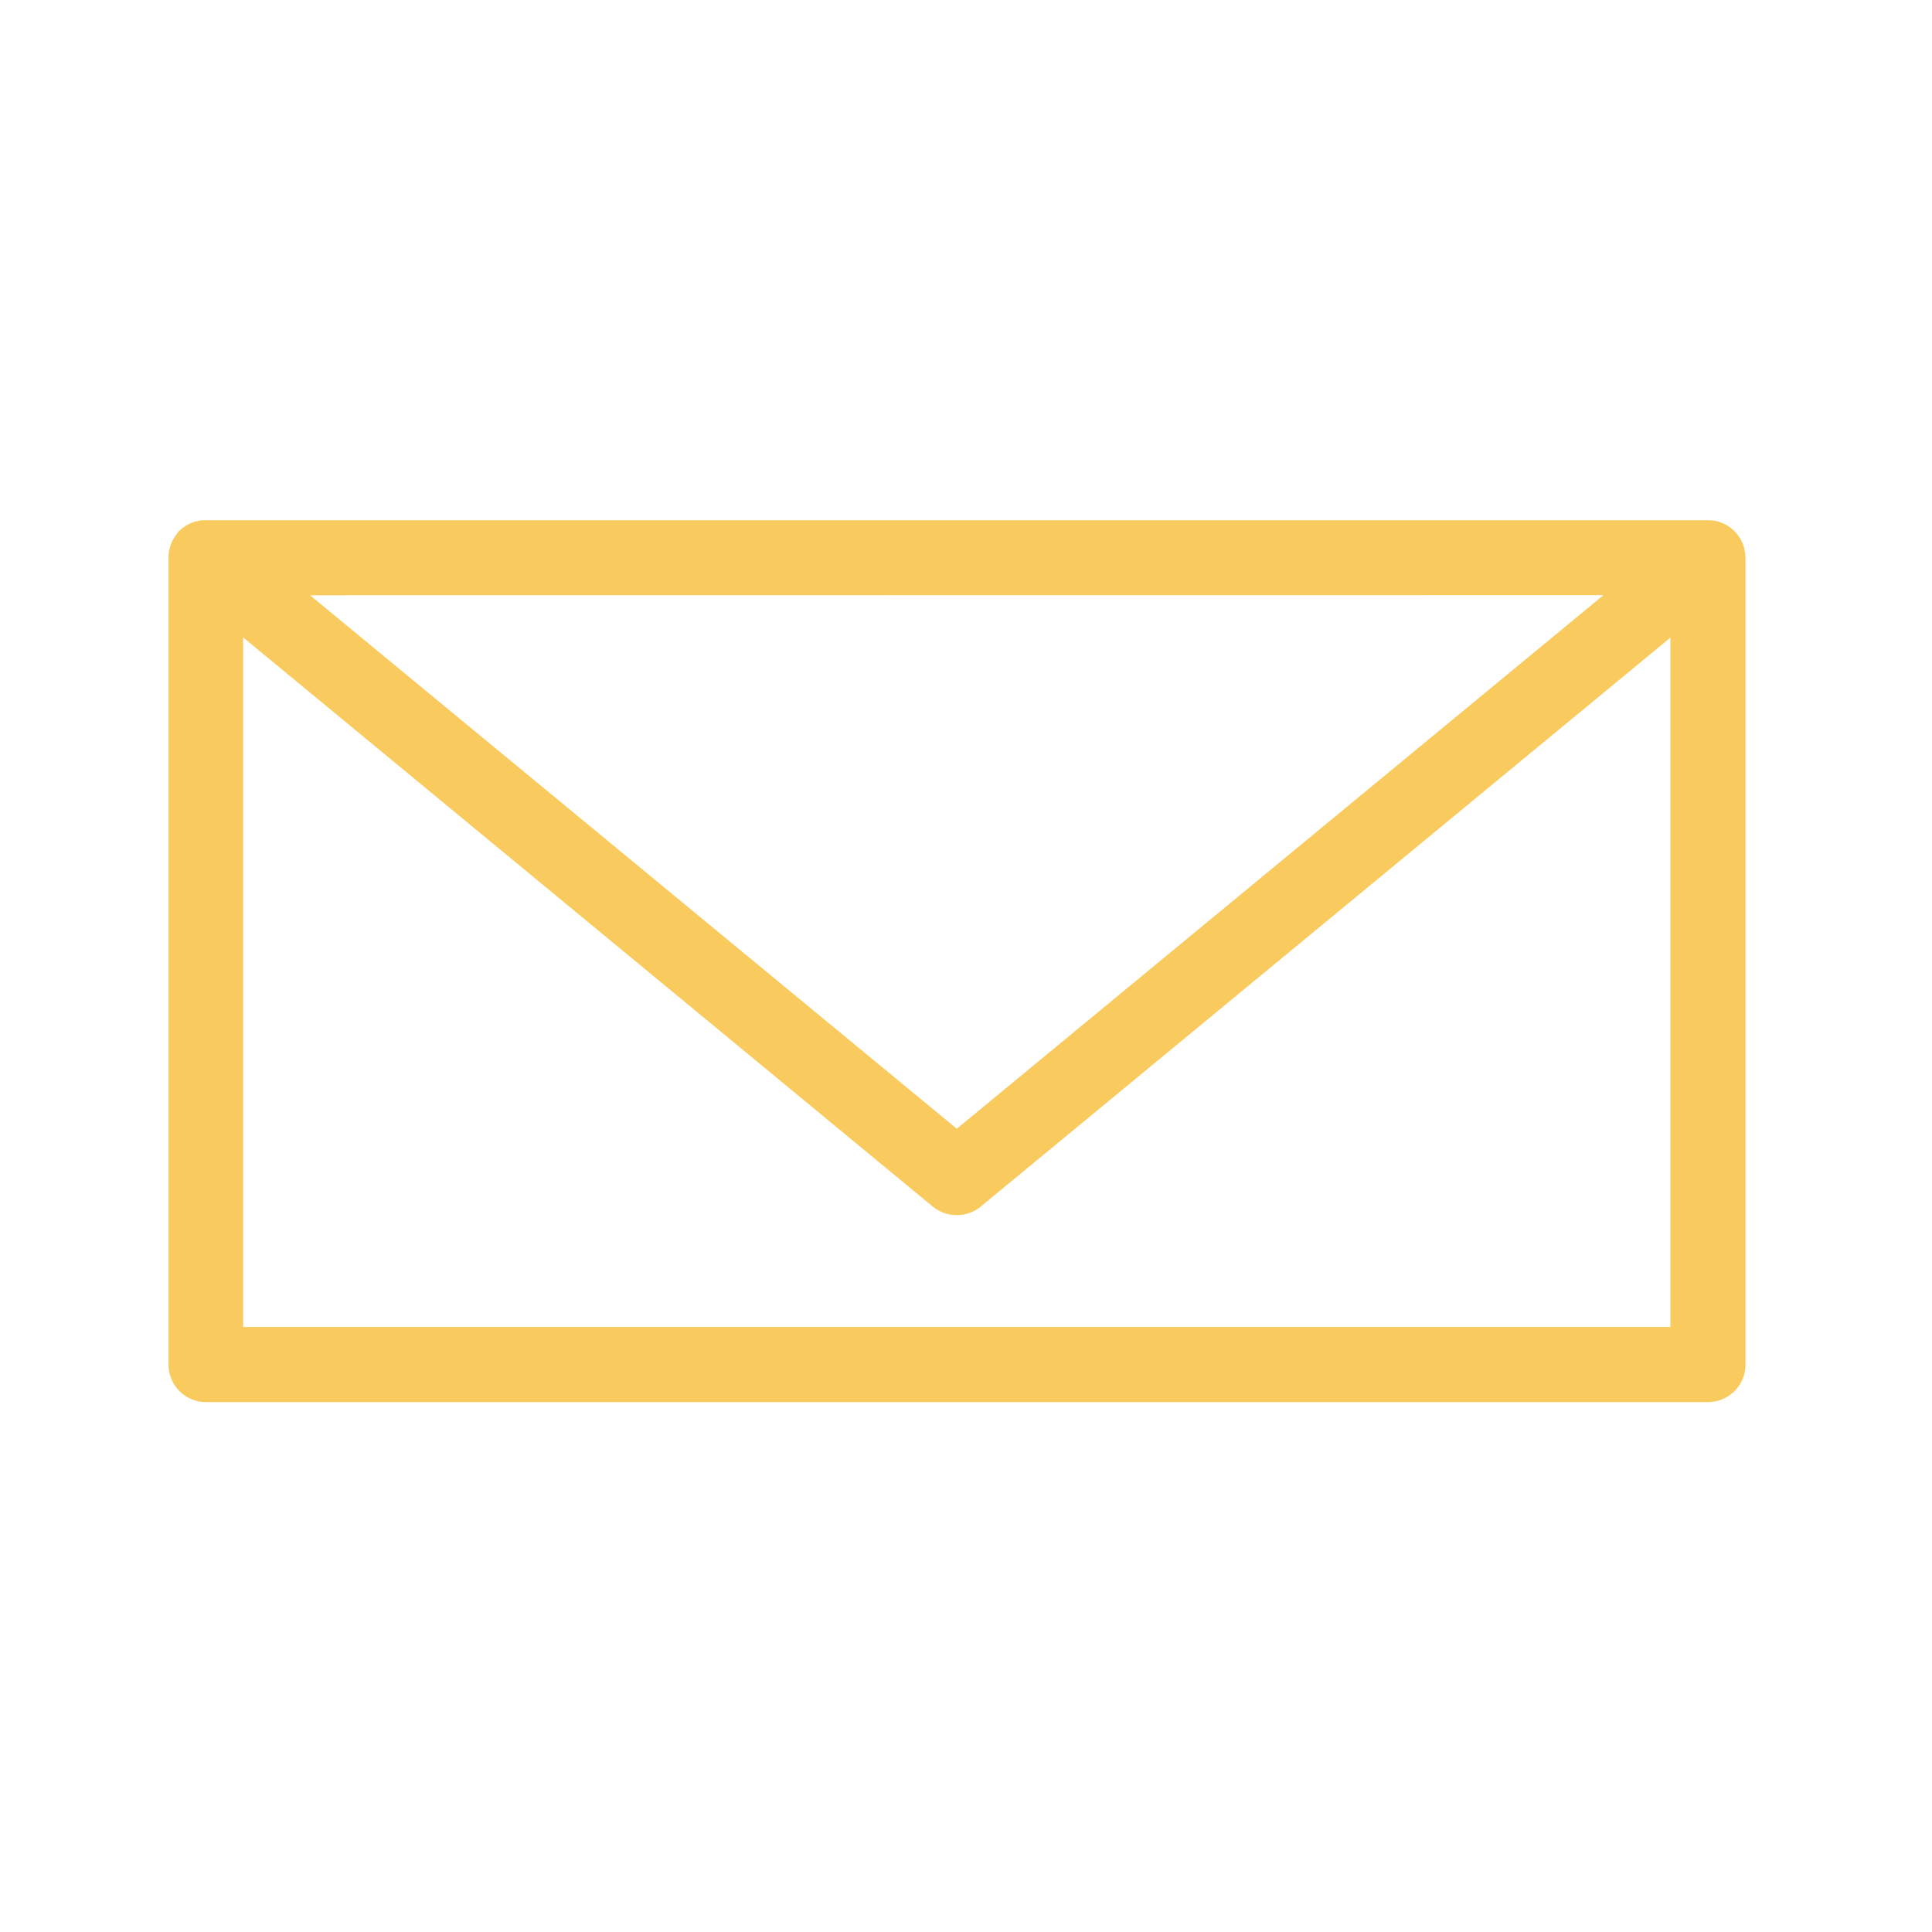 <svg xmlns="http://www.w3.org/2000/svg" viewBox="0 0 305.82 305.82"><defs><style>.cls-1{fill:#f9cb5e;}</style></defs><title>newsletter_jaune</title><g id="Calque_2" data-name="Calque 2"><path class="cls-1" d="M276.27,88c0-.22,0-.42-.06-.63s-.06-.37-.1-.55-.11-.37-.18-.56-.14-.37-.22-.54-.17-.33-.26-.49a6,6,0,0,0-.36-.52,1.82,1.82,0,0,0-.15-.23l-.19-.19a4.67,4.67,0,0,0-.45-.44,4.87,4.87,0,0,0-.42-.35,5.39,5.39,0,0,0-.5-.33c-.16-.09-.32-.18-.49-.26a3.71,3.71,0,0,0-.55-.22,3.27,3.27,0,0,0-.53-.17,5.72,5.72,0,0,0-.57-.11,6,6,0,0,0-.61-.06,2.48,2.48,0,0,0-.27,0H32.53l-.26,0c-.21,0-.43,0-.64.06l-.53.1q-.29.07-.57.18c-.18.07-.35.13-.52.21a5.05,5.05,0,0,0-.51.28,5.66,5.66,0,0,0-.48.31c-.15.11-.29.24-.44.36s-.3.29-.44.44L28,84.5a1.82,1.82,0,0,0-.15.23,5.91,5.91,0,0,0-.35.52,4.67,4.67,0,0,0-.27.49c-.08.17-.15.36-.22.54a4,4,0,0,0-.17.56,4.86,4.86,0,0,0-.11.55c0,.21-.05.41-.06.63a2.3,2.3,0,0,0,0,.26V216a5.94,5.94,0,0,0,5.94,5.94H270.36A5.94,5.94,0,0,0,276.3,216V88.28A2.3,2.3,0,0,0,276.27,88Zm-22.46,6.21L151.45,178.67,49.08,94.23ZM38.48,210.05V100.89L147.66,191a6,6,0,0,0,7.57,0l109.18-90.07V210.05Z"/></g></svg>